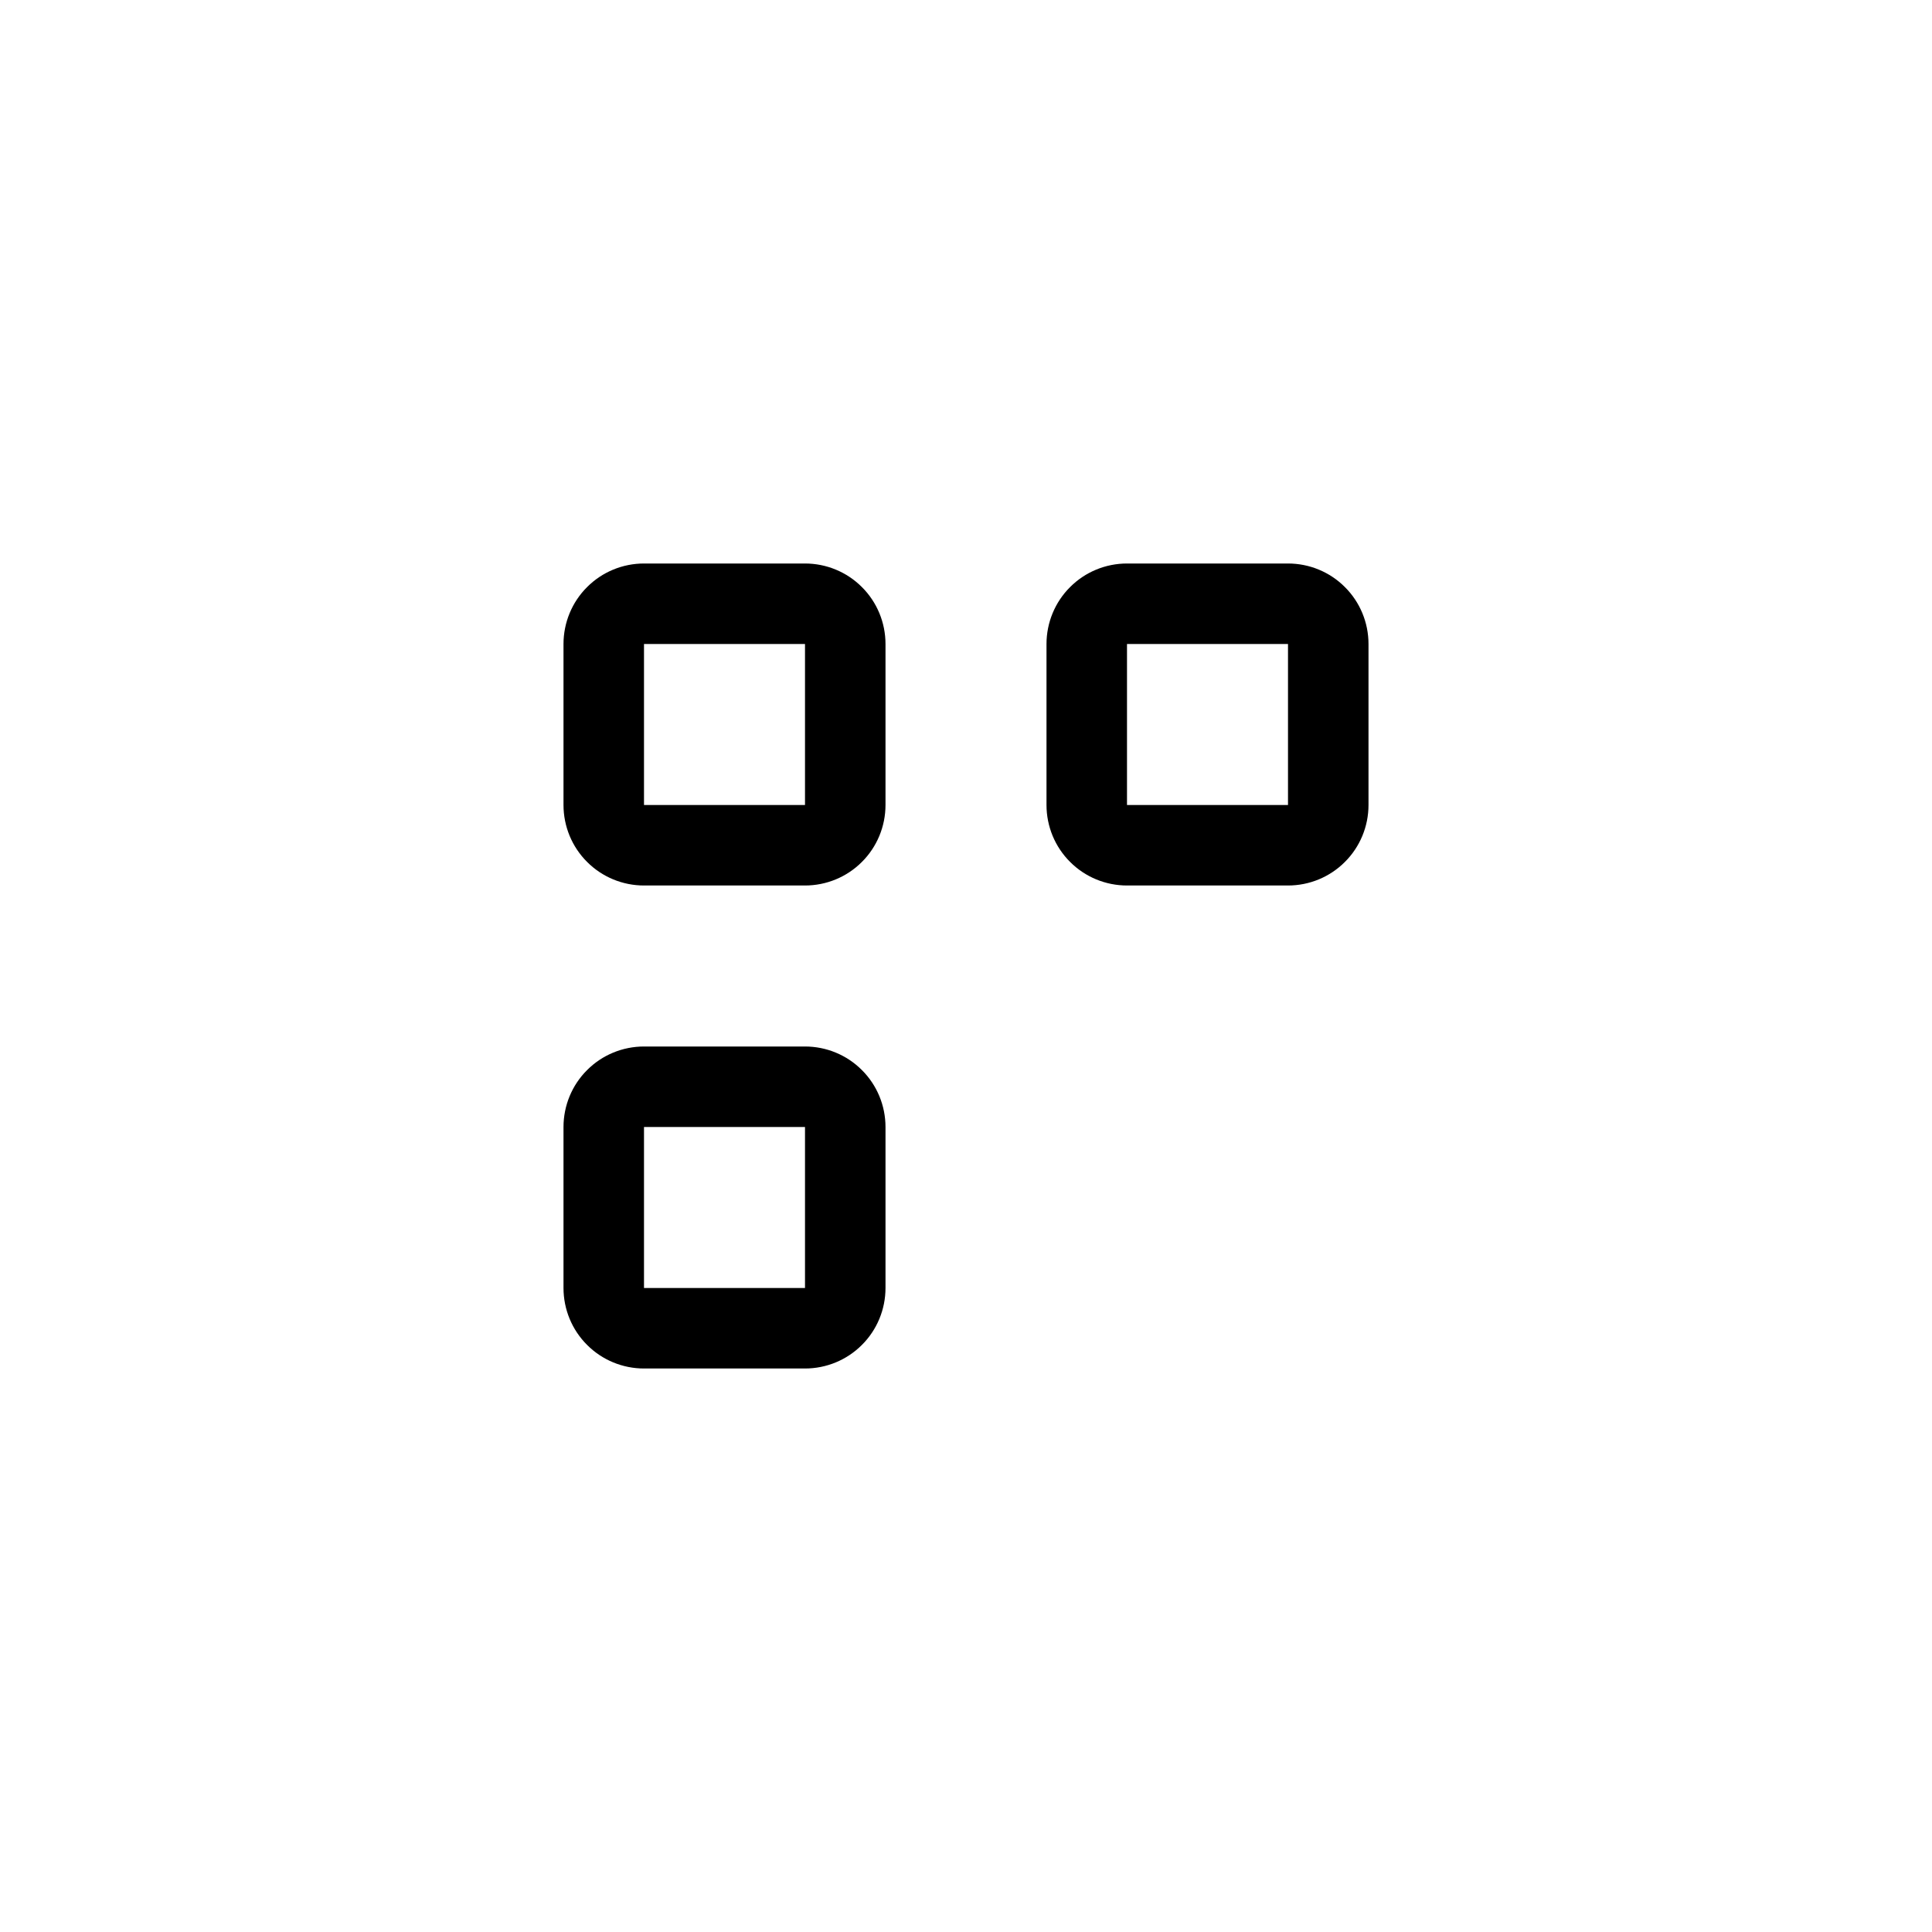 <svg xmlns="http://www.w3.org/2000/svg" width="24" height="24" fill="none" viewBox="0 0 24 24">
  <title>Auto layout wrap left</title>
  <path fill="currentColor" fill-rule="evenodd" clip-rule="evenodd" d="M10 8H8V10H10V8ZM8 7C7.735 7 7.48 7.105 7.293 7.293C7.105 7.48 7 7.735 7 8V10C7 10.265 7.105 10.52 7.293 10.707C7.48 10.895 7.735 11 8 11H10C10.265 11 10.52 10.895 10.707 10.707C10.895 10.52 11 10.265 11 10V8C11 7.735 10.895 7.48 10.707 7.293C10.52 7.105 10.265 7 10 7H8ZM16 8H14V10H16V8ZM14 7C13.735 7 13.48 7.105 13.293 7.293C13.105 7.48 13 7.735 13 8V10C13 10.265 13.105 10.52 13.293 10.707C13.48 10.895 13.735 11 14 11H16C16.265 11 16.52 10.895 16.707 10.707C16.895 10.52 17 10.265 17 10V8C17 7.735 16.895 7.48 16.707 7.293C16.52 7.105 16.265 7 16 7H14ZM8 14H10V16H8V14ZM7 14C7 13.735 7.105 13.48 7.293 13.293C7.48 13.105 7.735 13 8 13H10C10.265 13 10.52 13.105 10.707 13.293C10.895 13.48 11 13.735 11 14V16C11 16.265 10.895 16.52 10.707 16.707C10.52 16.895 10.265 17 10 17H8C7.735 17 7.48 16.895 7.293 16.707C7.105 16.52 7 16.265 7 16V14Z"/>
</svg>
